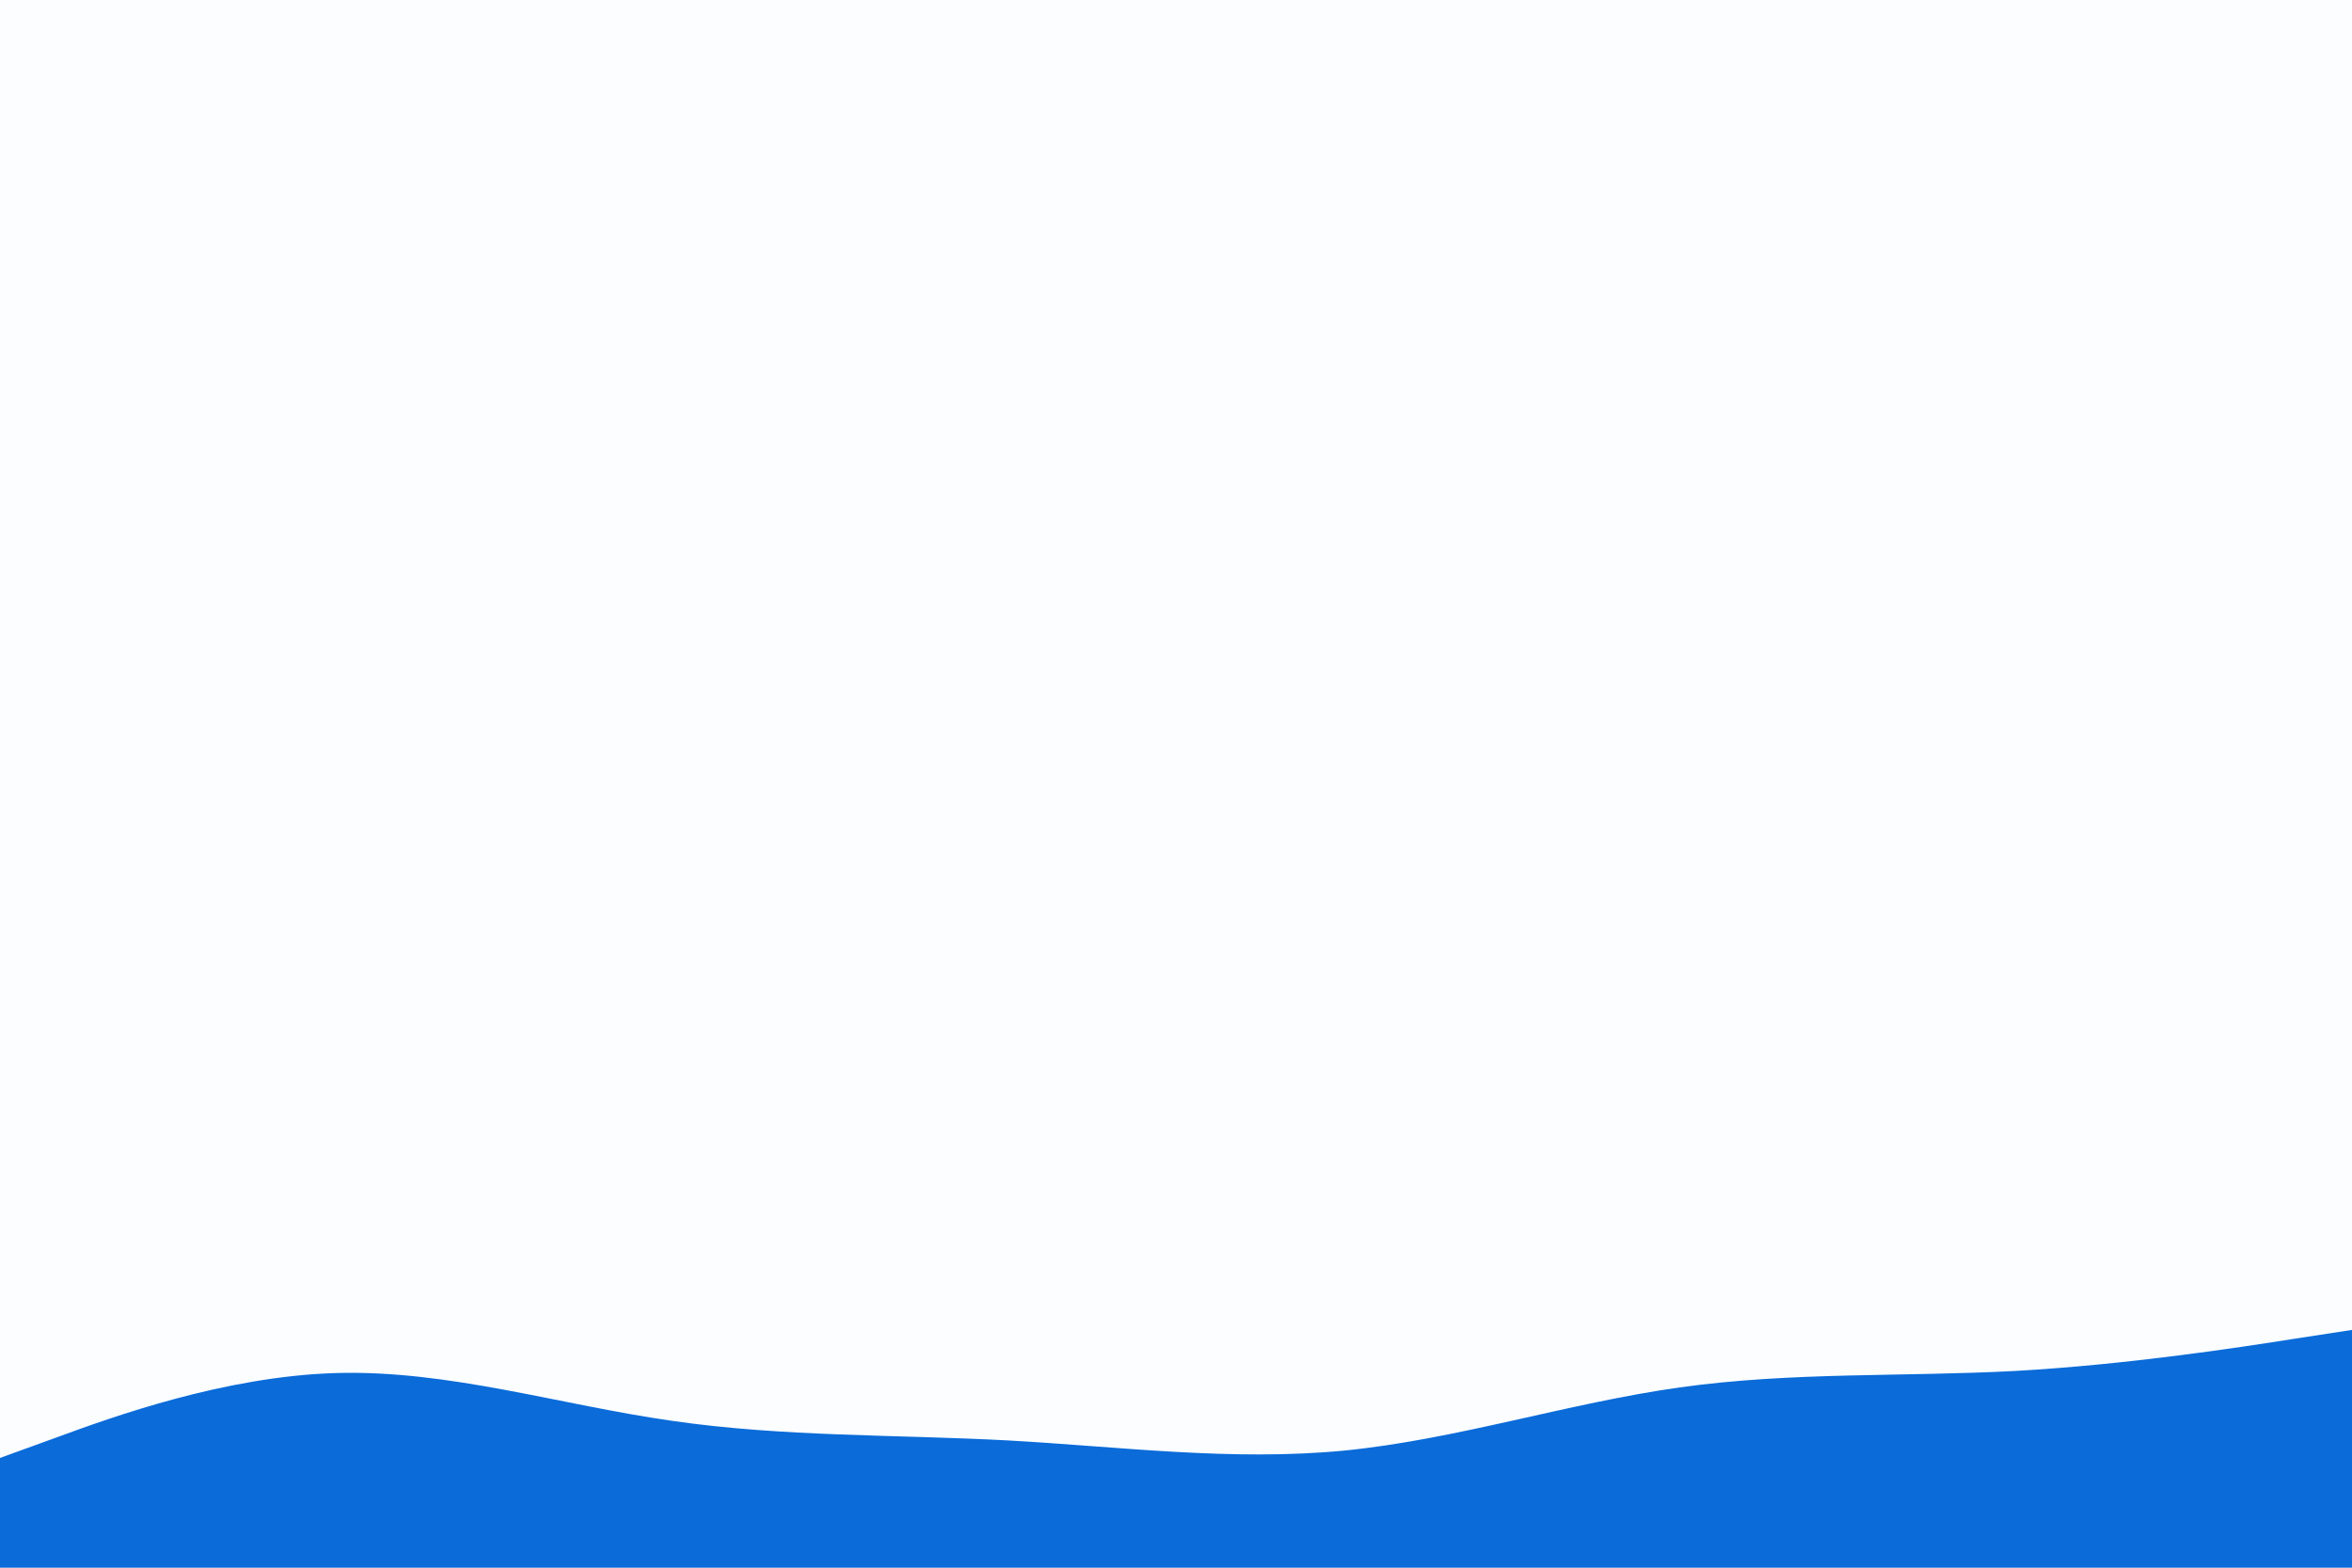 <svg id="visual" viewBox="0 0 900 600" width="900" height="600" xmlns="http://www.w3.org/2000/svg" xmlns:xlink="http://www.w3.org/1999/xlink" version="1.1"><rect x="0" y="0" width="900" height="600" fill="#fbfdff"></rect><path d="M0 558L21.5 550.2C43 542.3 86 526.7 128.8 525.5C171.7 524.3 214.3 537.7 257.2 543.8C300 550 343 549 385.8 551.3C428.7 553.7 471.3 559.3 514.2 555.2C557 551 600 537 642.8 531C685.7 525 728.3 527 771.2 524.7C814 522.3 857 515.7 878.5 512.3L900 509L900 601L878.5 601C857 601 814 601 771.2 601C728.3 601 685.7 601 642.8 601C600 601 557 601 514.2 601C471.3 601 428.7 601 385.8 601C343 601 300 601 257.2 601C214.3 601 171.7 601 128.8 601C86 601 43 601 21.5 601L0 601Z" fill="#0A6BD9" stroke-linecap="round" stroke-linejoin="miter"></path></svg>